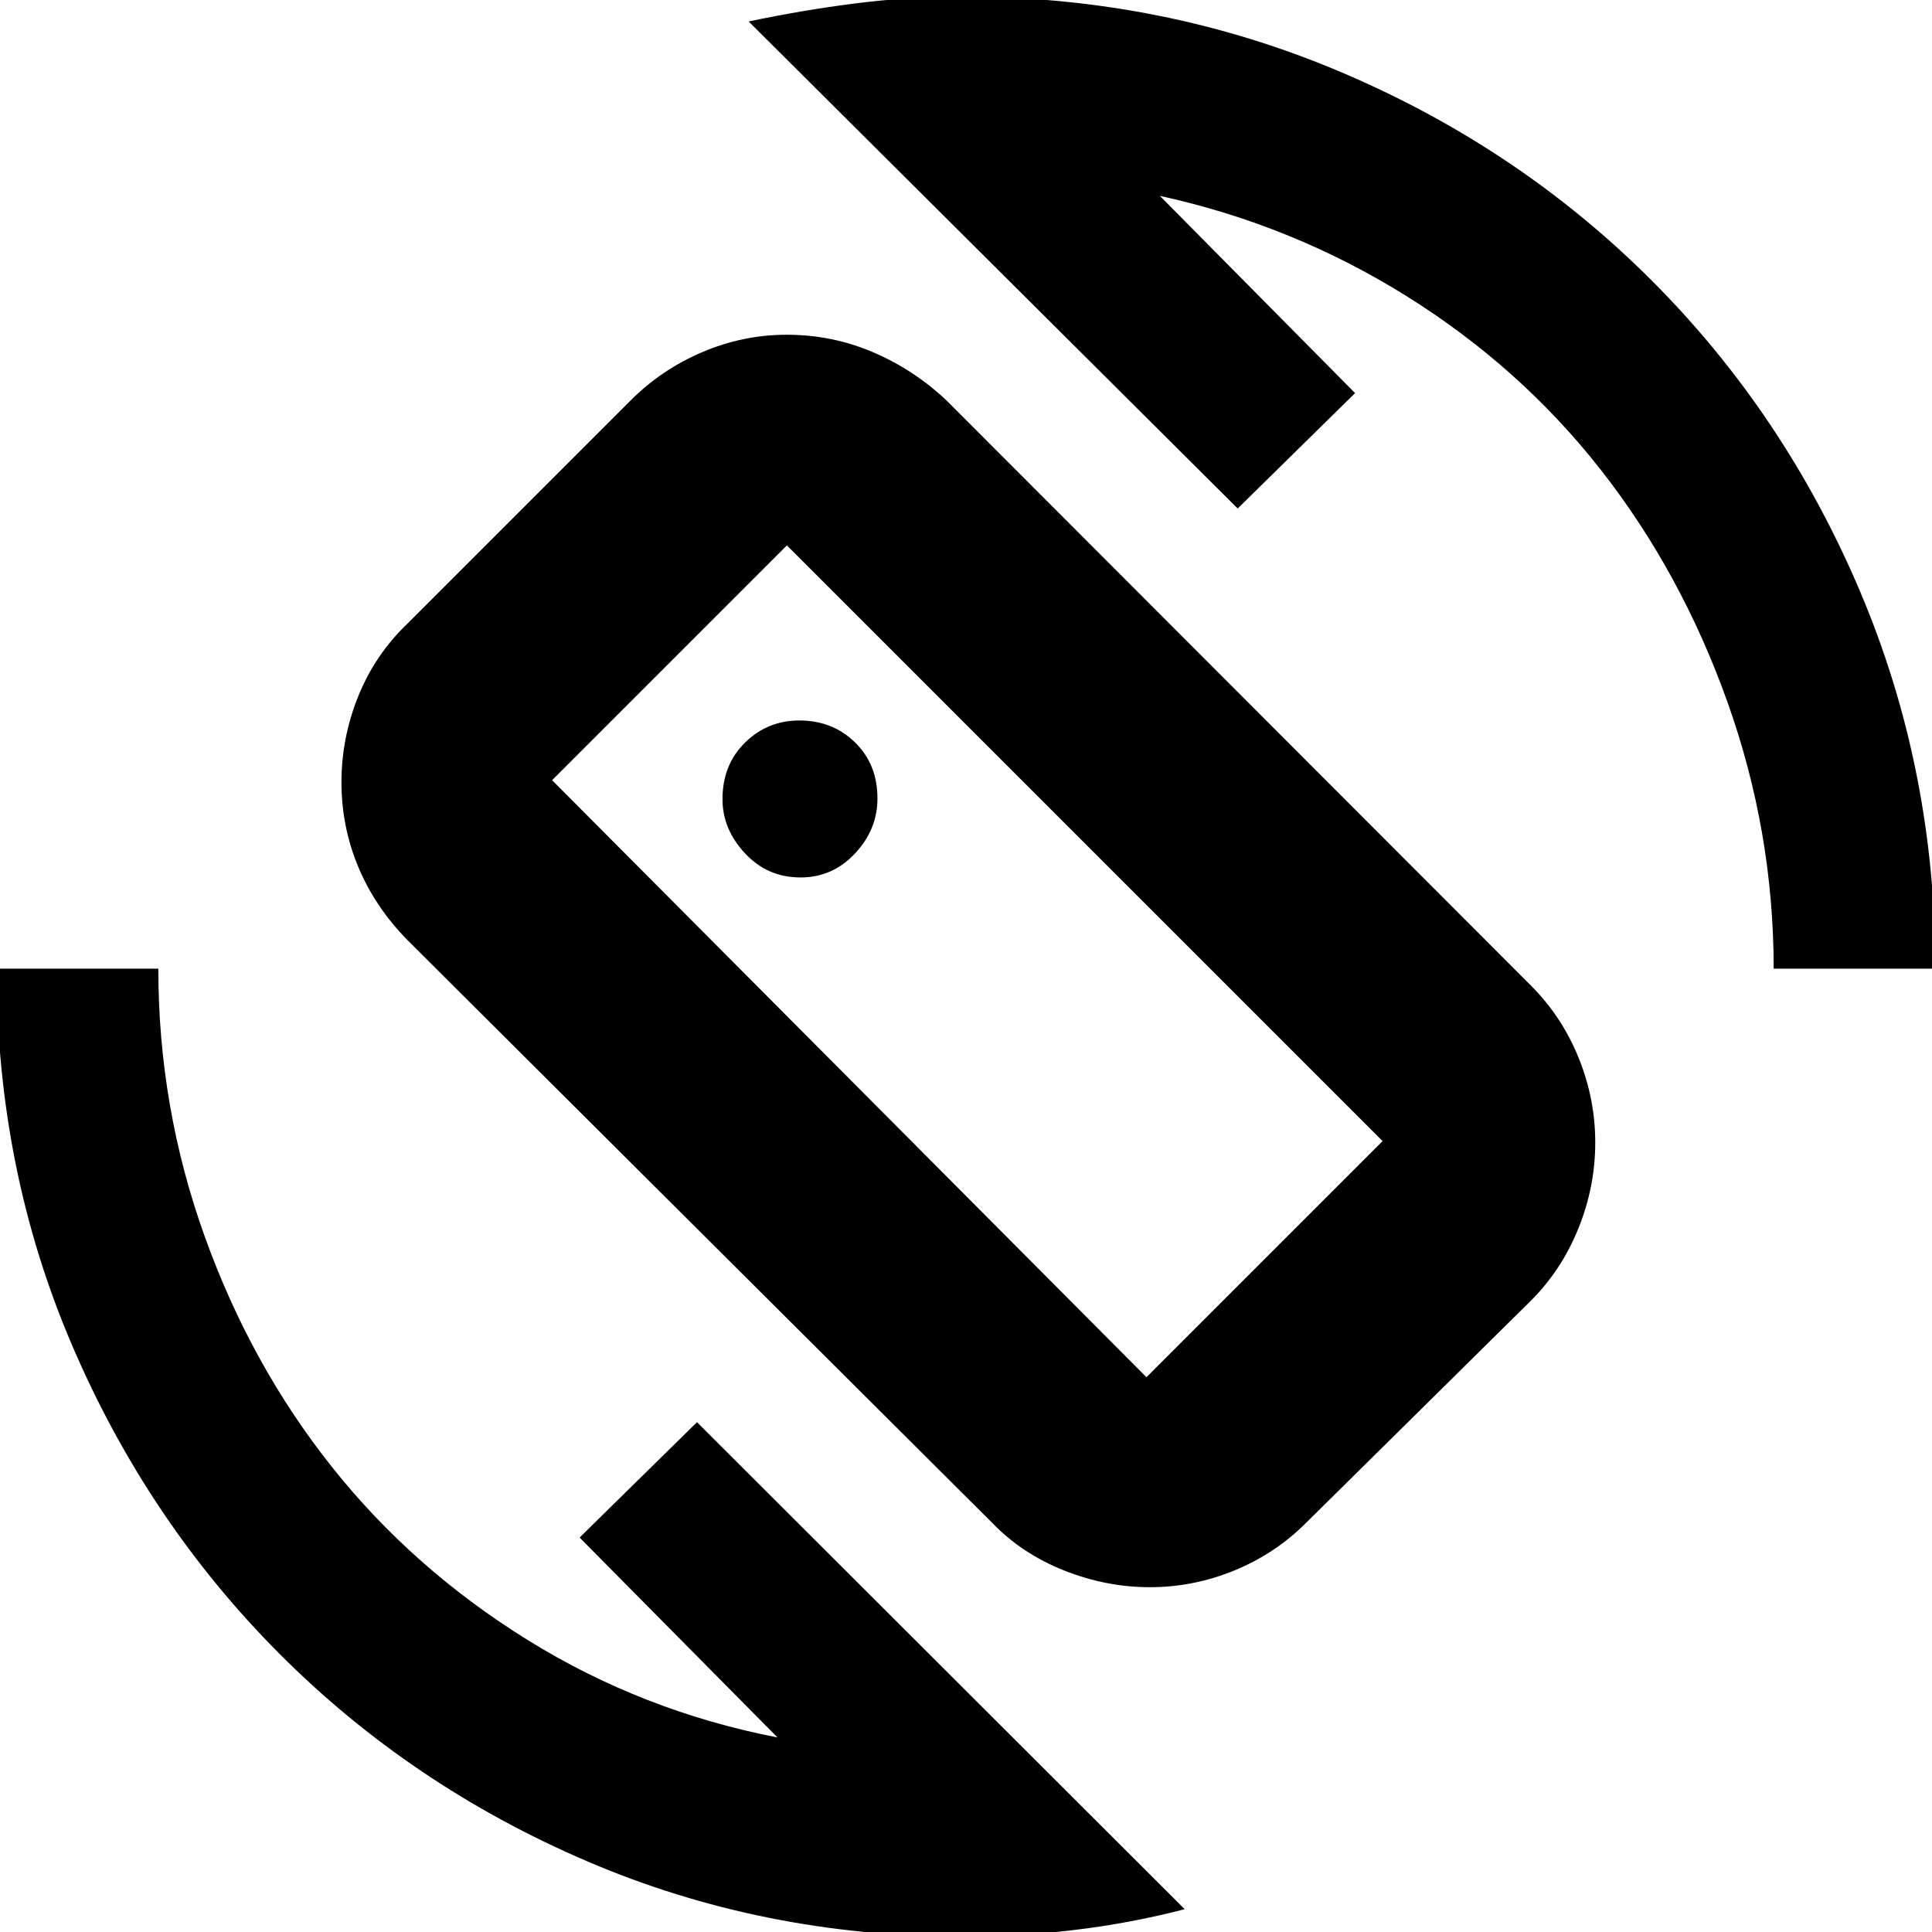 <svg xmlns="http://www.w3.org/2000/svg" height="40" viewBox="0 -960 960 960" width="40"><path d="M493-203.33 202.33-493q-16-16.33-24.33-36.29-8.33-19.97-8.33-42.01 0-22.05 8.33-42.71T202.33-650l111-111q15.26-15.33 35.55-24t42.03-8.67q22.57 0 42.87 8.67 20.29 8.67 36.55 24l290.34 290.67Q776-455 784.33-434.57q8.34 20.42 8.34 42.31 0 21.88-8.34 42.57Q776-329 760.67-313.67L649-203.33q-15.3 15.33-35.59 23.66-20.3 8.34-42.04 8.34t-42.7-8.34Q507.72-188 493-203.33Zm76.67-72.34L687-393 391-689 274.33-572.33l295.34 296.66Zm-91 278q-99.57 0-187-37.5T138.78-138.33Q73.33-204 35.83-291.51t-37.5-187.16h80.34q0 68.85 23 132.93 23 64.07 63.33 114.74t97.33 86q57 35.33 124 48.33L288-196l58.33-57.33 242.34 242q-27.02 7-54.85 10.33-27.83 3.33-55.15 3.33Zm402.66-481q0-68.15-23-132.57-23-64.43-63-115.43T698.67-813Q642-848.33 576.33-862.67l97 98L615-707.33l-243-242q26.83-5.67 53.18-9 26.35-3.34 53.49-3.34 99.33 0 187.66 37.5 88.34 37.5 154.34 103.5t103.5 154.34q37.5 88.33 37.5 187.66h-80.34ZM481-483Zm-83.19-41q15.9 0 27.05-11.92Q436-547.83 436-563.27q0-16.95-11.14-27.84Q413.71-602 397.22-602q-15.89 0-27.05 11.02Q359-579.97 359-562.92 359-548 370.17-536q11.16 12 27.64 12Z"/></svg>